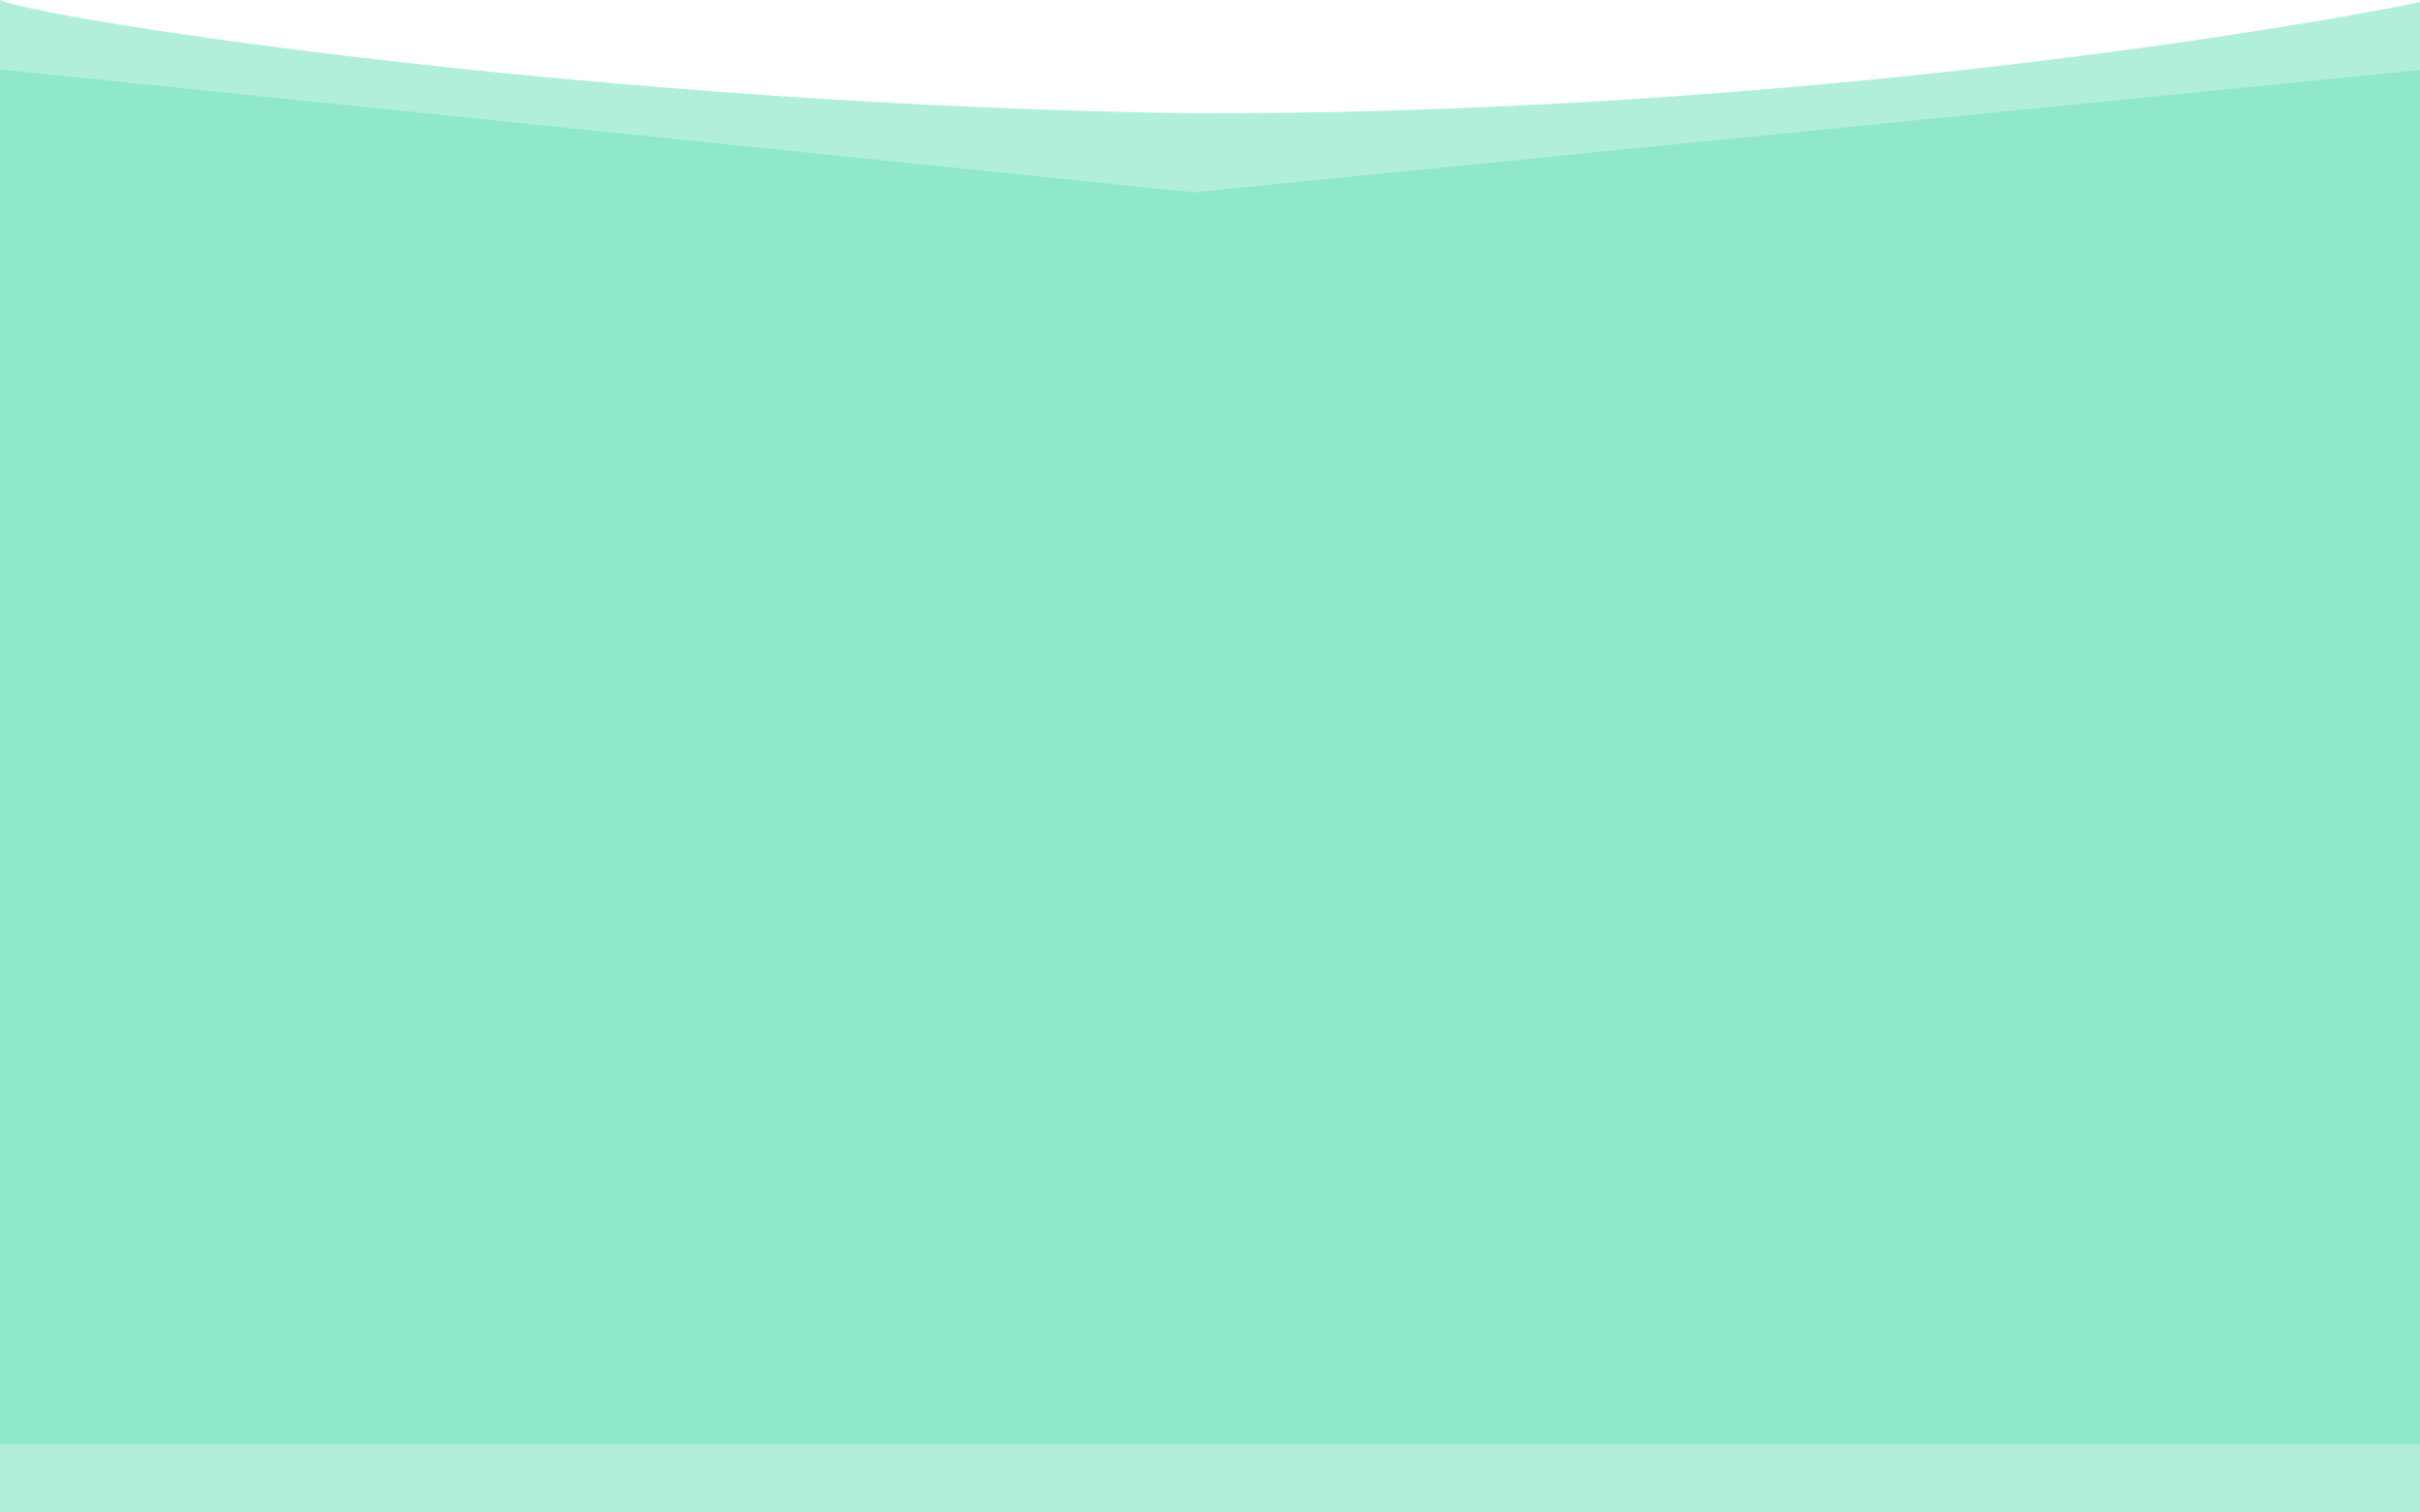<?xml version="1.0" standalone="no"?><!-- Generator: Gravit.io --><svg xmlns="http://www.w3.org/2000/svg" xmlns:xlink="http://www.w3.org/1999/xlink" style="isolation:isolate" viewBox="0 0 1280 800" width="1280" height="800"><defs><clipPath id="_clipPath_g3upgOMwbTxQQTXTqLn8XDYfu7WxU3Vv"><rect width="1280" height="800"/></clipPath></defs><g clip-path="url(#_clipPath_g3upgOMwbTxQQTXTqLn8XDYfu7WxU3Vv)"><path d=" M 0 23.706 L 0 389.525 L 0 800.626 L 1280 800 L 1280 1.053 C 1280.015 1.491 993.23 59.968 634.942 59.968 C 320.38 55.913 25.539 10.884 0 0.001 L 0 23.706 Z " fill="rgb(178,239,219)"/><path d=" M 0 36.716 L 631.023 101.737 L 1280 37.015 L 1280 763.911 L 0 763.911 L 0 36.716 Z " fill="rgb(144,232,204)"/></g></svg>